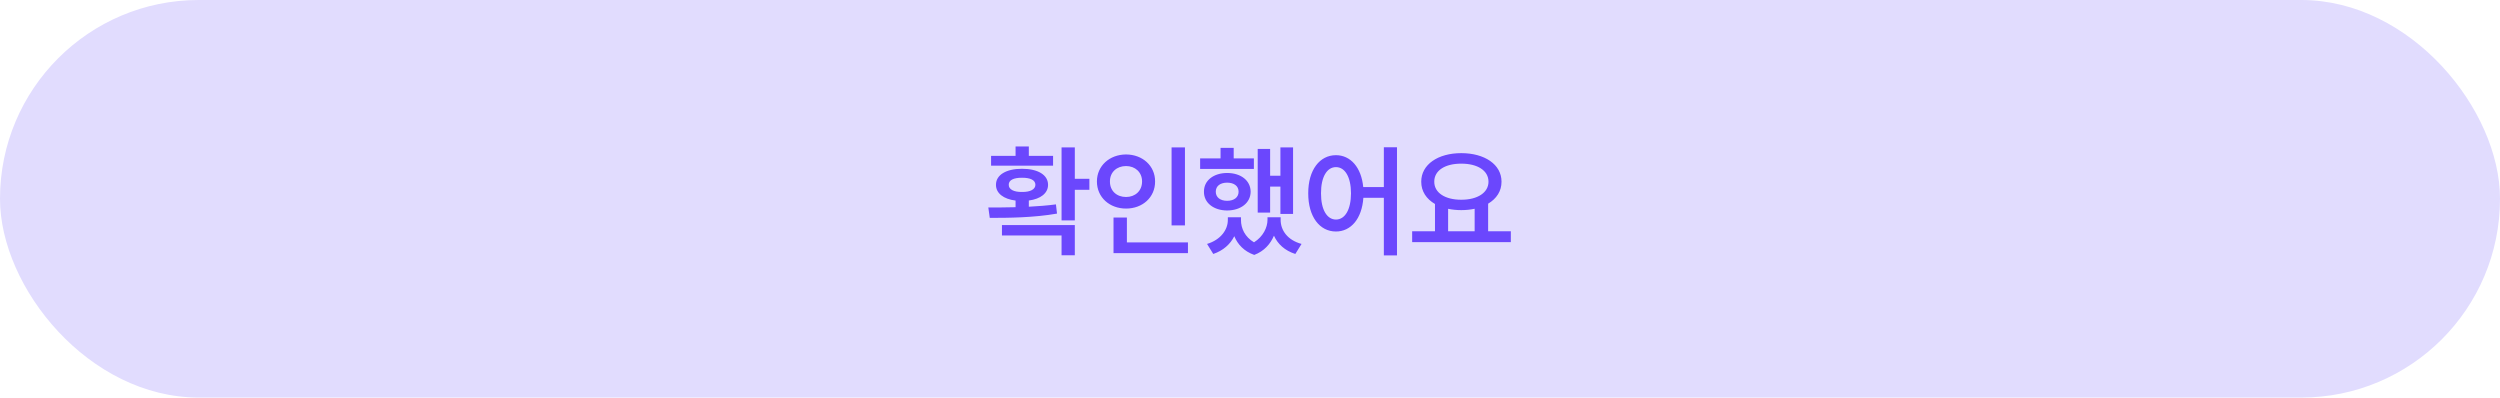 <svg width="327" height="52" viewBox="0 0 327 52" fill="none" xmlns="http://www.w3.org/2000/svg">
<rect width="327" height="52" rx="26" fill="#E1DCFE"/>
<path d="M140.586 19.281H138.852V28.828H140.586V24.828H142.492V23.391H140.586V19.281ZM129.273 27.141L129.461 28.5C131.945 28.5 135.25 28.469 138.258 27.938L138.117 26.734C136.984 26.883 135.773 26.977 134.57 27.039V26.227C136.117 26.023 137.086 25.273 137.086 24.172C137.086 22.867 135.734 22.07 133.68 22.078C131.633 22.07 130.266 22.867 130.273 24.172C130.266 25.281 131.266 26.039 132.836 26.234V27.102C131.562 27.133 130.336 27.141 129.273 27.141ZM129.633 21.672H137.742V20.391H134.57V19.156H132.836V20.391H129.633V21.672ZM131.055 30.797H138.852V33.391H140.586V29.438H131.055V30.797ZM131.945 24.172C131.93 23.555 132.586 23.242 133.68 23.25C134.773 23.242 135.43 23.555 135.43 24.172C135.43 24.758 134.773 25.125 133.68 25.109C132.586 25.125 131.93 24.758 131.945 24.172ZM154.992 19.281H153.242V29.484H154.992V19.281ZM143.477 23.734C143.477 25.82 145.141 27.281 147.289 27.281C149.438 27.281 151.094 25.82 151.086 23.734C151.094 21.68 149.438 20.211 147.289 20.203C145.141 20.211 143.477 21.68 143.477 23.734ZM145.18 23.734C145.172 22.516 146.078 21.719 147.289 21.719C148.469 21.719 149.383 22.516 149.383 23.734C149.383 24.984 148.469 25.766 147.289 25.766C146.078 25.766 145.172 24.984 145.18 23.734ZM145.648 33.109H155.383V31.703H147.398V28.453H145.648V33.109ZM169.133 19.281H167.477V22.984H166.133V19.484H164.508V27.812H166.133V24.406H167.477V27.984H169.133V19.281ZM156.977 22.094H164.008V20.719H161.367V19.344H159.648V20.719H156.977V22.094ZM157.477 25.078C157.461 26.531 158.742 27.523 160.508 27.531C162.305 27.523 163.57 26.531 163.586 25.078C163.57 23.602 162.305 22.633 160.508 22.625C158.742 22.633 157.461 23.602 157.477 25.078ZM157.883 31.906L158.695 33.219C160.008 32.773 160.93 31.93 161.445 30.898C161.891 31.969 162.727 32.875 164.055 33.344C165.352 32.859 166.18 31.898 166.633 30.828C167.117 31.906 168.047 32.781 169.43 33.219L170.242 31.906C168.391 31.406 167.508 30.109 167.508 28.766V28.422H165.789V28.766C165.781 29.75 165.227 30.945 164.023 31.695C162.836 30.992 162.312 29.867 162.32 28.766V28.422H160.602V28.766C160.609 30.031 159.688 31.359 157.883 31.906ZM159.023 25.078C159.023 24.32 159.625 23.891 160.508 23.891C161.398 23.891 162.008 24.32 162.008 25.078C162.008 25.82 161.398 26.266 160.508 26.266C159.625 26.266 159.023 25.82 159.023 25.078ZM174.742 20.297C172.617 20.297 171.109 22.234 171.117 25.281C171.109 28.352 172.617 30.281 174.742 30.281C176.703 30.281 178.141 28.602 178.328 25.875H181.008V33.406H182.727V19.266H181.008V24.469H178.312C178.062 21.891 176.648 20.297 174.742 20.297ZM172.789 25.281C172.781 23.125 173.578 21.859 174.742 21.859C175.914 21.859 176.703 23.125 176.711 25.281C176.703 27.453 175.914 28.711 174.742 28.719C173.578 28.711 172.781 27.453 172.789 25.281ZM197.617 30.25H194.648V26.641C195.742 25.992 196.406 25 196.398 23.766C196.406 21.516 194.188 20.031 191.133 20.031C188.094 20.031 185.891 21.516 185.898 23.766C185.891 25.016 186.57 26.031 187.695 26.68V30.25H184.711V31.672H197.617V30.25ZM187.602 23.766C187.594 22.297 189.023 21.398 191.133 21.406C193.234 21.398 194.695 22.297 194.695 23.766C194.695 25.211 193.234 26.133 191.133 26.125C189.023 26.133 187.594 25.211 187.602 23.766ZM189.414 30.25V27.312C189.945 27.422 190.523 27.484 191.133 27.484C191.758 27.484 192.344 27.422 192.883 27.305V30.25H189.414Z" fill="#6B47FD"/>
</svg>
